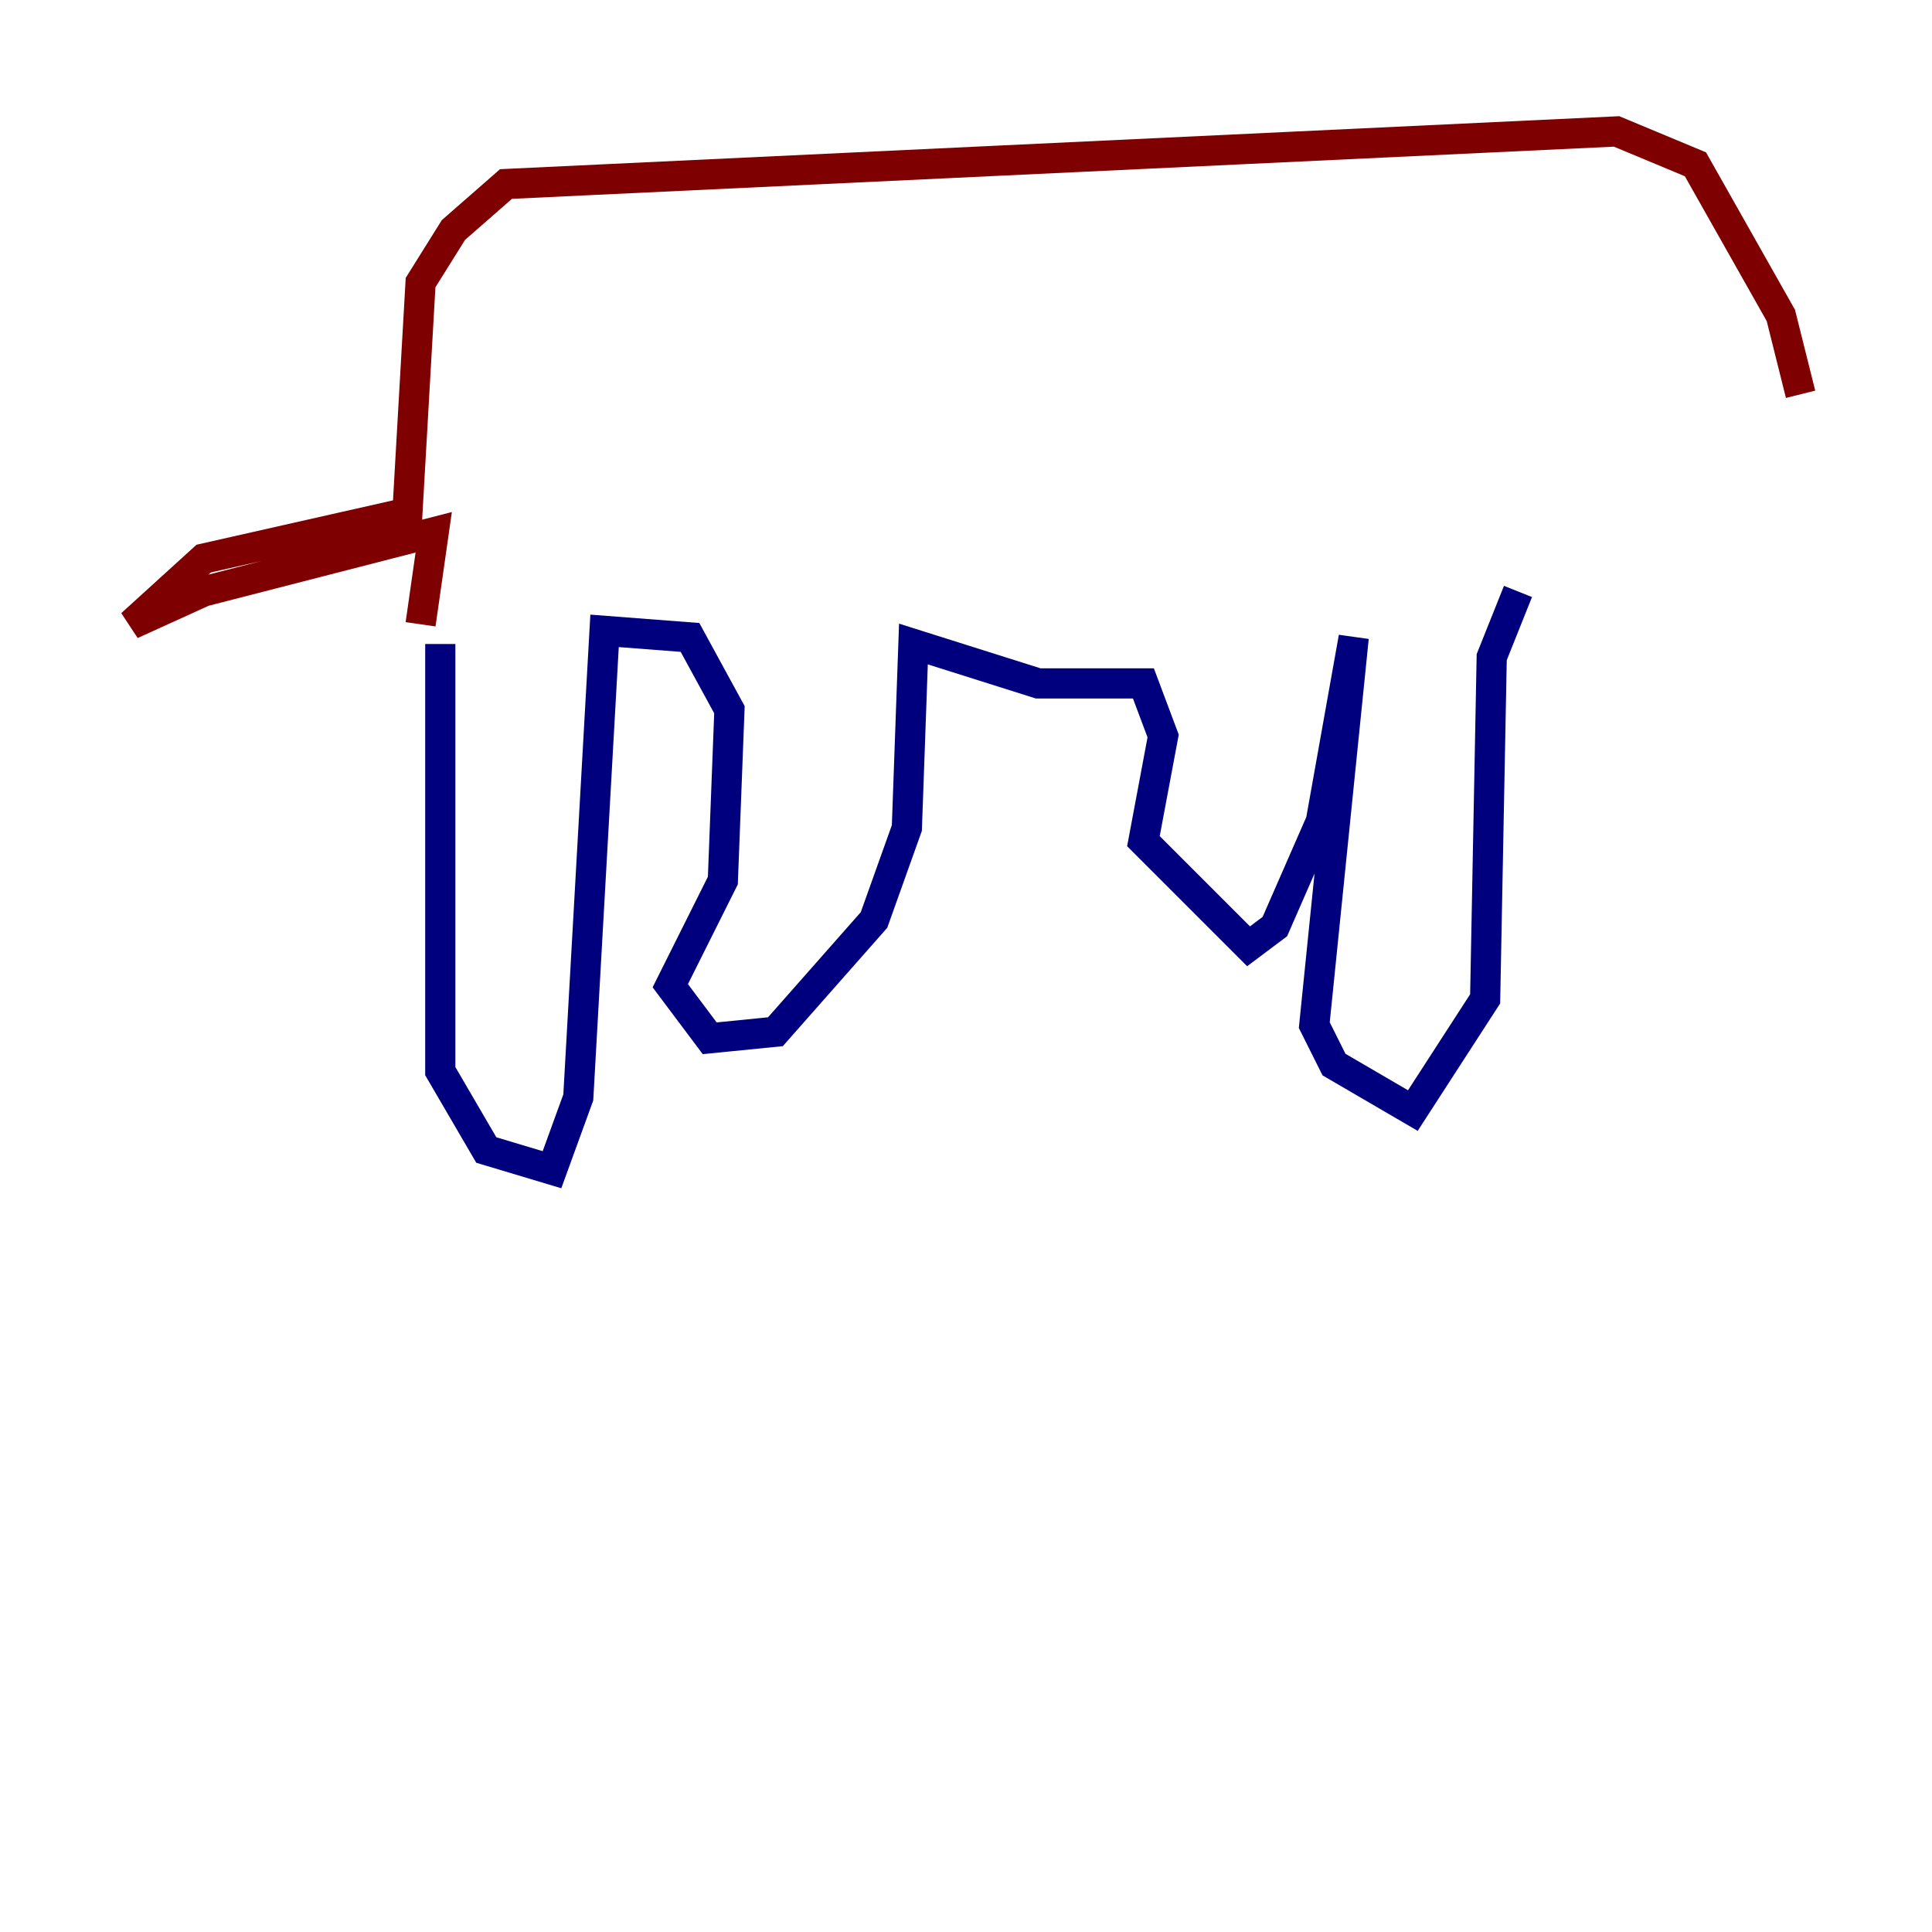 <?xml version="1.0" encoding="utf-8" ?>
<svg baseProfile="tiny" height="128" version="1.2" viewBox="0,0,128,128" width="128" xmlns="http://www.w3.org/2000/svg" xmlns:ev="http://www.w3.org/2001/xml-events" xmlns:xlink="http://www.w3.org/1999/xlink"><defs /><polyline fill="none" points="29.17,42.667 29.17,70.966 32.218,76.191 36.571,77.497 38.313,72.707 40.054,41.796 45.714,42.231 48.327,47.02 47.891,58.34 44.408,65.306 47.02,68.789 51.374,68.354 57.905,60.952 60.082,54.857 60.517,42.667 68.789,45.279 75.755,45.279 77.061,48.762 75.755,55.728 82.721,62.694 84.463,61.388 87.51,54.422 89.687,42.231 87.075,67.918 88.381,70.531 93.605,73.578 98.395,66.177 98.83,43.537 100.571,39.184" stroke="#00007f" stroke-width="2" /><polyline fill="none" points="27.864,41.361 28.735,35.265 13.497,39.184 8.707,41.361 13.497,37.007 26.993,33.959 27.864,18.721 30.041,15.238 33.524,12.191 107.102,8.707 112.326,10.884 117.986,20.898 119.293,26.122" stroke="#7f0000" stroke-width="2" /></svg>
